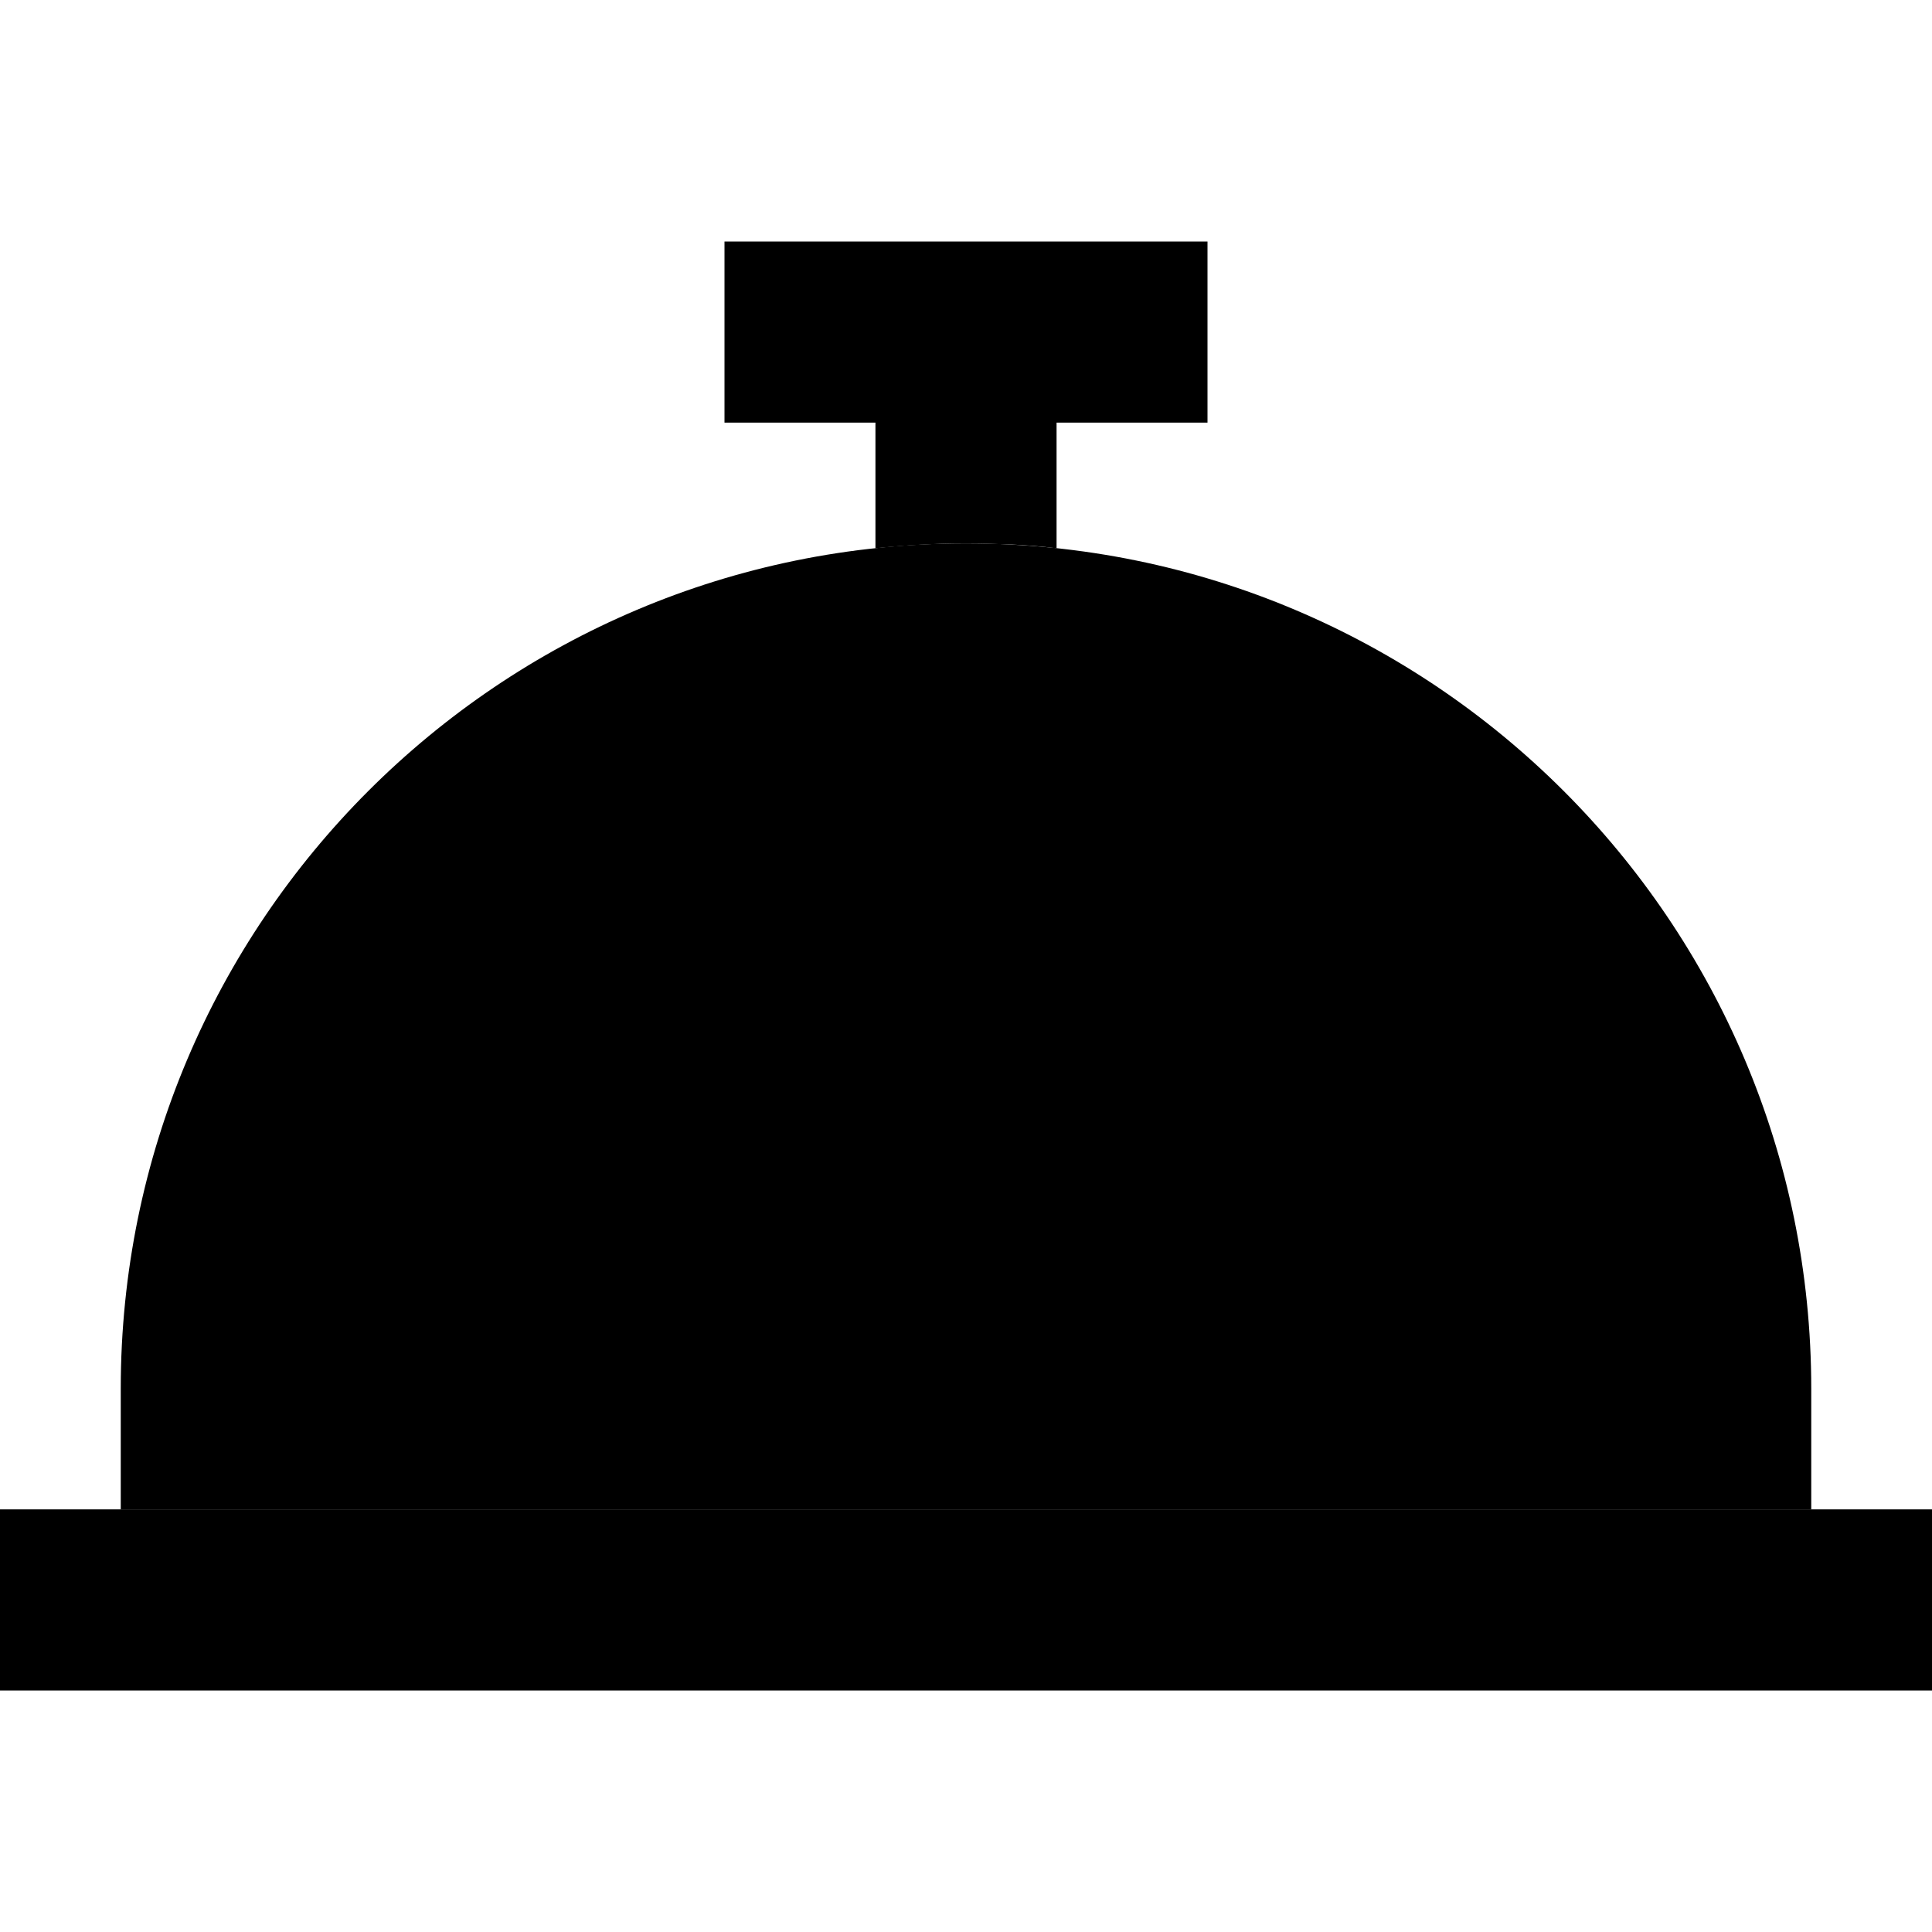 <svg xmlns="http://www.w3.org/2000/svg" viewBox="0 0 512 512"><path class="pr-icon-duotone-secondary" d="M0 400l0 48 24 0 464 0 24 0 0-48-24 0-8 0L32 400l-8 0L0 400zM192 64l0 48 24 0 16 0 0 33.3c7.9-.8 15.9-1.3 24-1.3c2 0 4 0 6.1 .1s4 .1 6 .2c4 .2 8 .5 11.9 1l0-33.3 16 0 24 0 0-48-24 0-40 0-40 0-24 0z"/><path class="pr-icon-duotone-primary" d="M480 368c0-123.7-100.3-224-224-224S32 244.3 32 368v32H480V368z"/></svg>